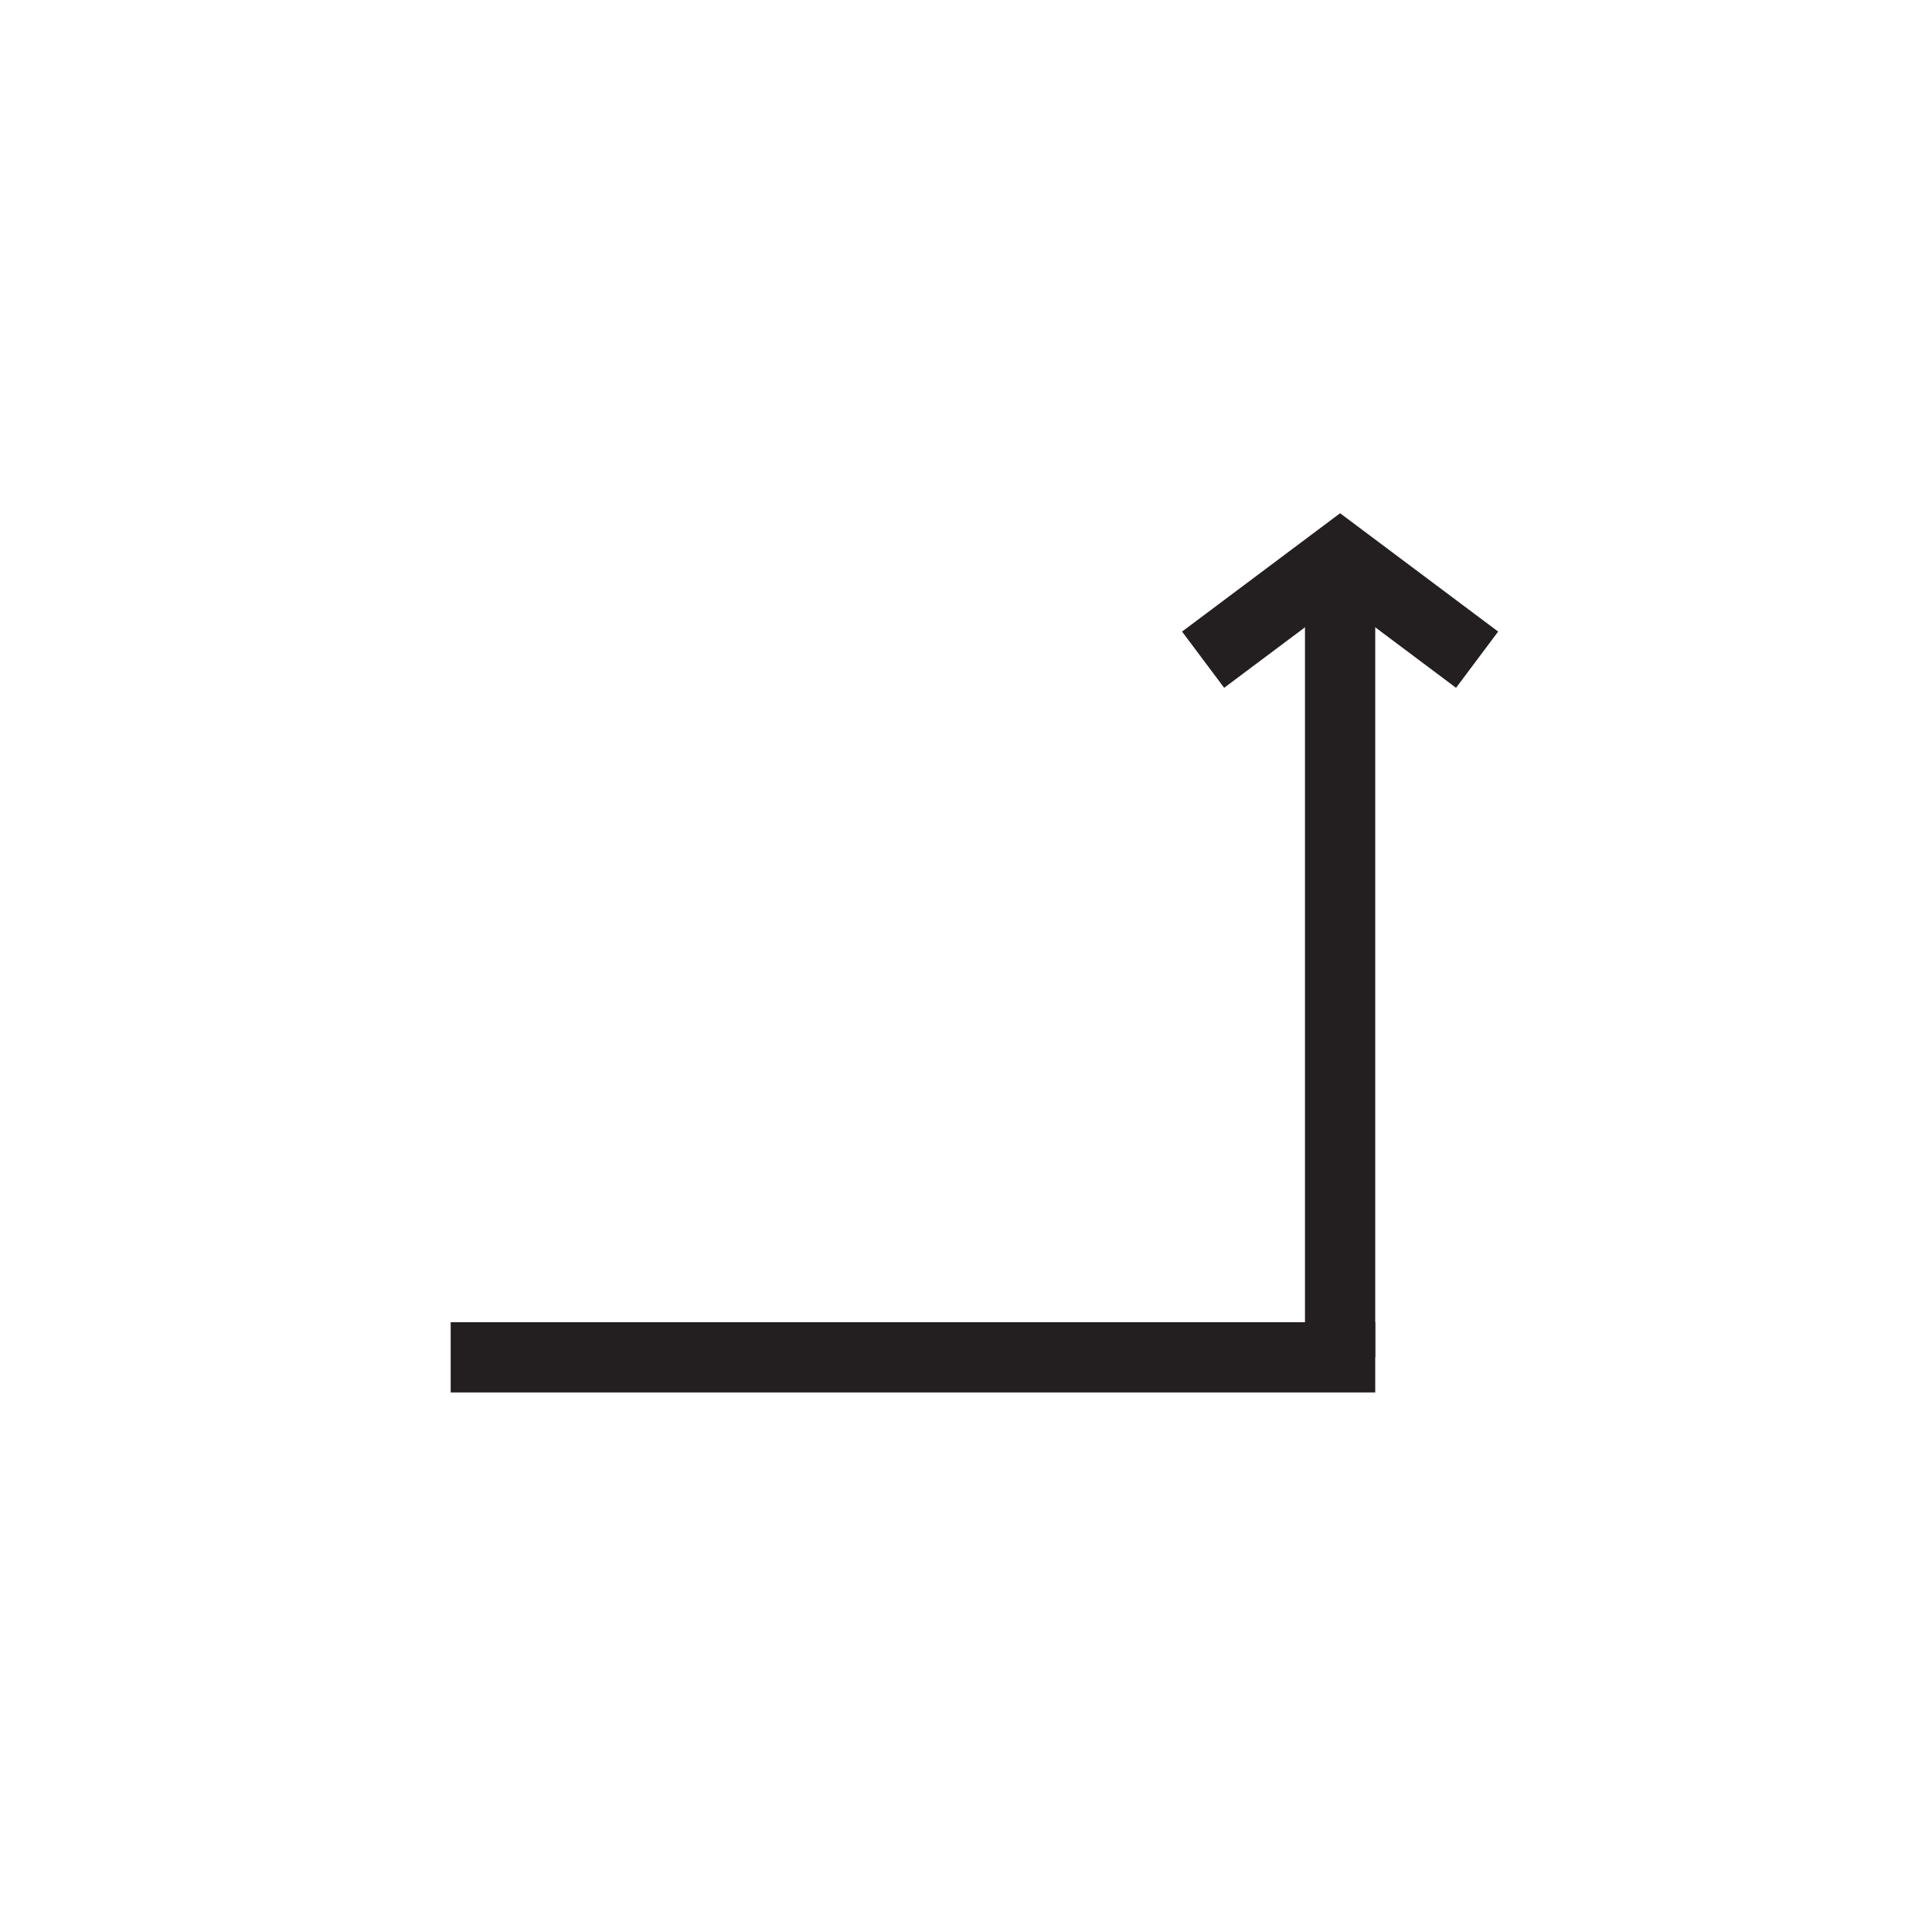 <?xml version="1.0" encoding="utf-8"?>
<!-- Generator: Adobe Illustrator 22.0.1, SVG Export Plug-In . SVG Version: 6.00 Build 0)  -->
<svg version="1.1" id="Layer_1" xmlns="http://www.w3.org/2000/svg" xmlns:xlink="http://www.w3.org/1999/xlink" x="0px" y="0px"
	 viewBox="0 0 550 550" style="enable-background:new 0 0 550 550;" xml:space="preserve">
<style type="text/css">
	.st0{stroke:#231F20;stroke-width:20;stroke-miterlimit:10;}
	.st1{fill:none;stroke:#231F20;stroke-width:20;stroke-miterlimit:10;}
</style>
<path class="st0" d="M391.5,386.4H128.3H391.5z"/>
<path class="st0" d="M381.5,158.6v227.8V158.6z"/>
<polyline class="st1" points="420.5,187.8 381.5,158.6 342.5,187.8 "/>
</svg>
